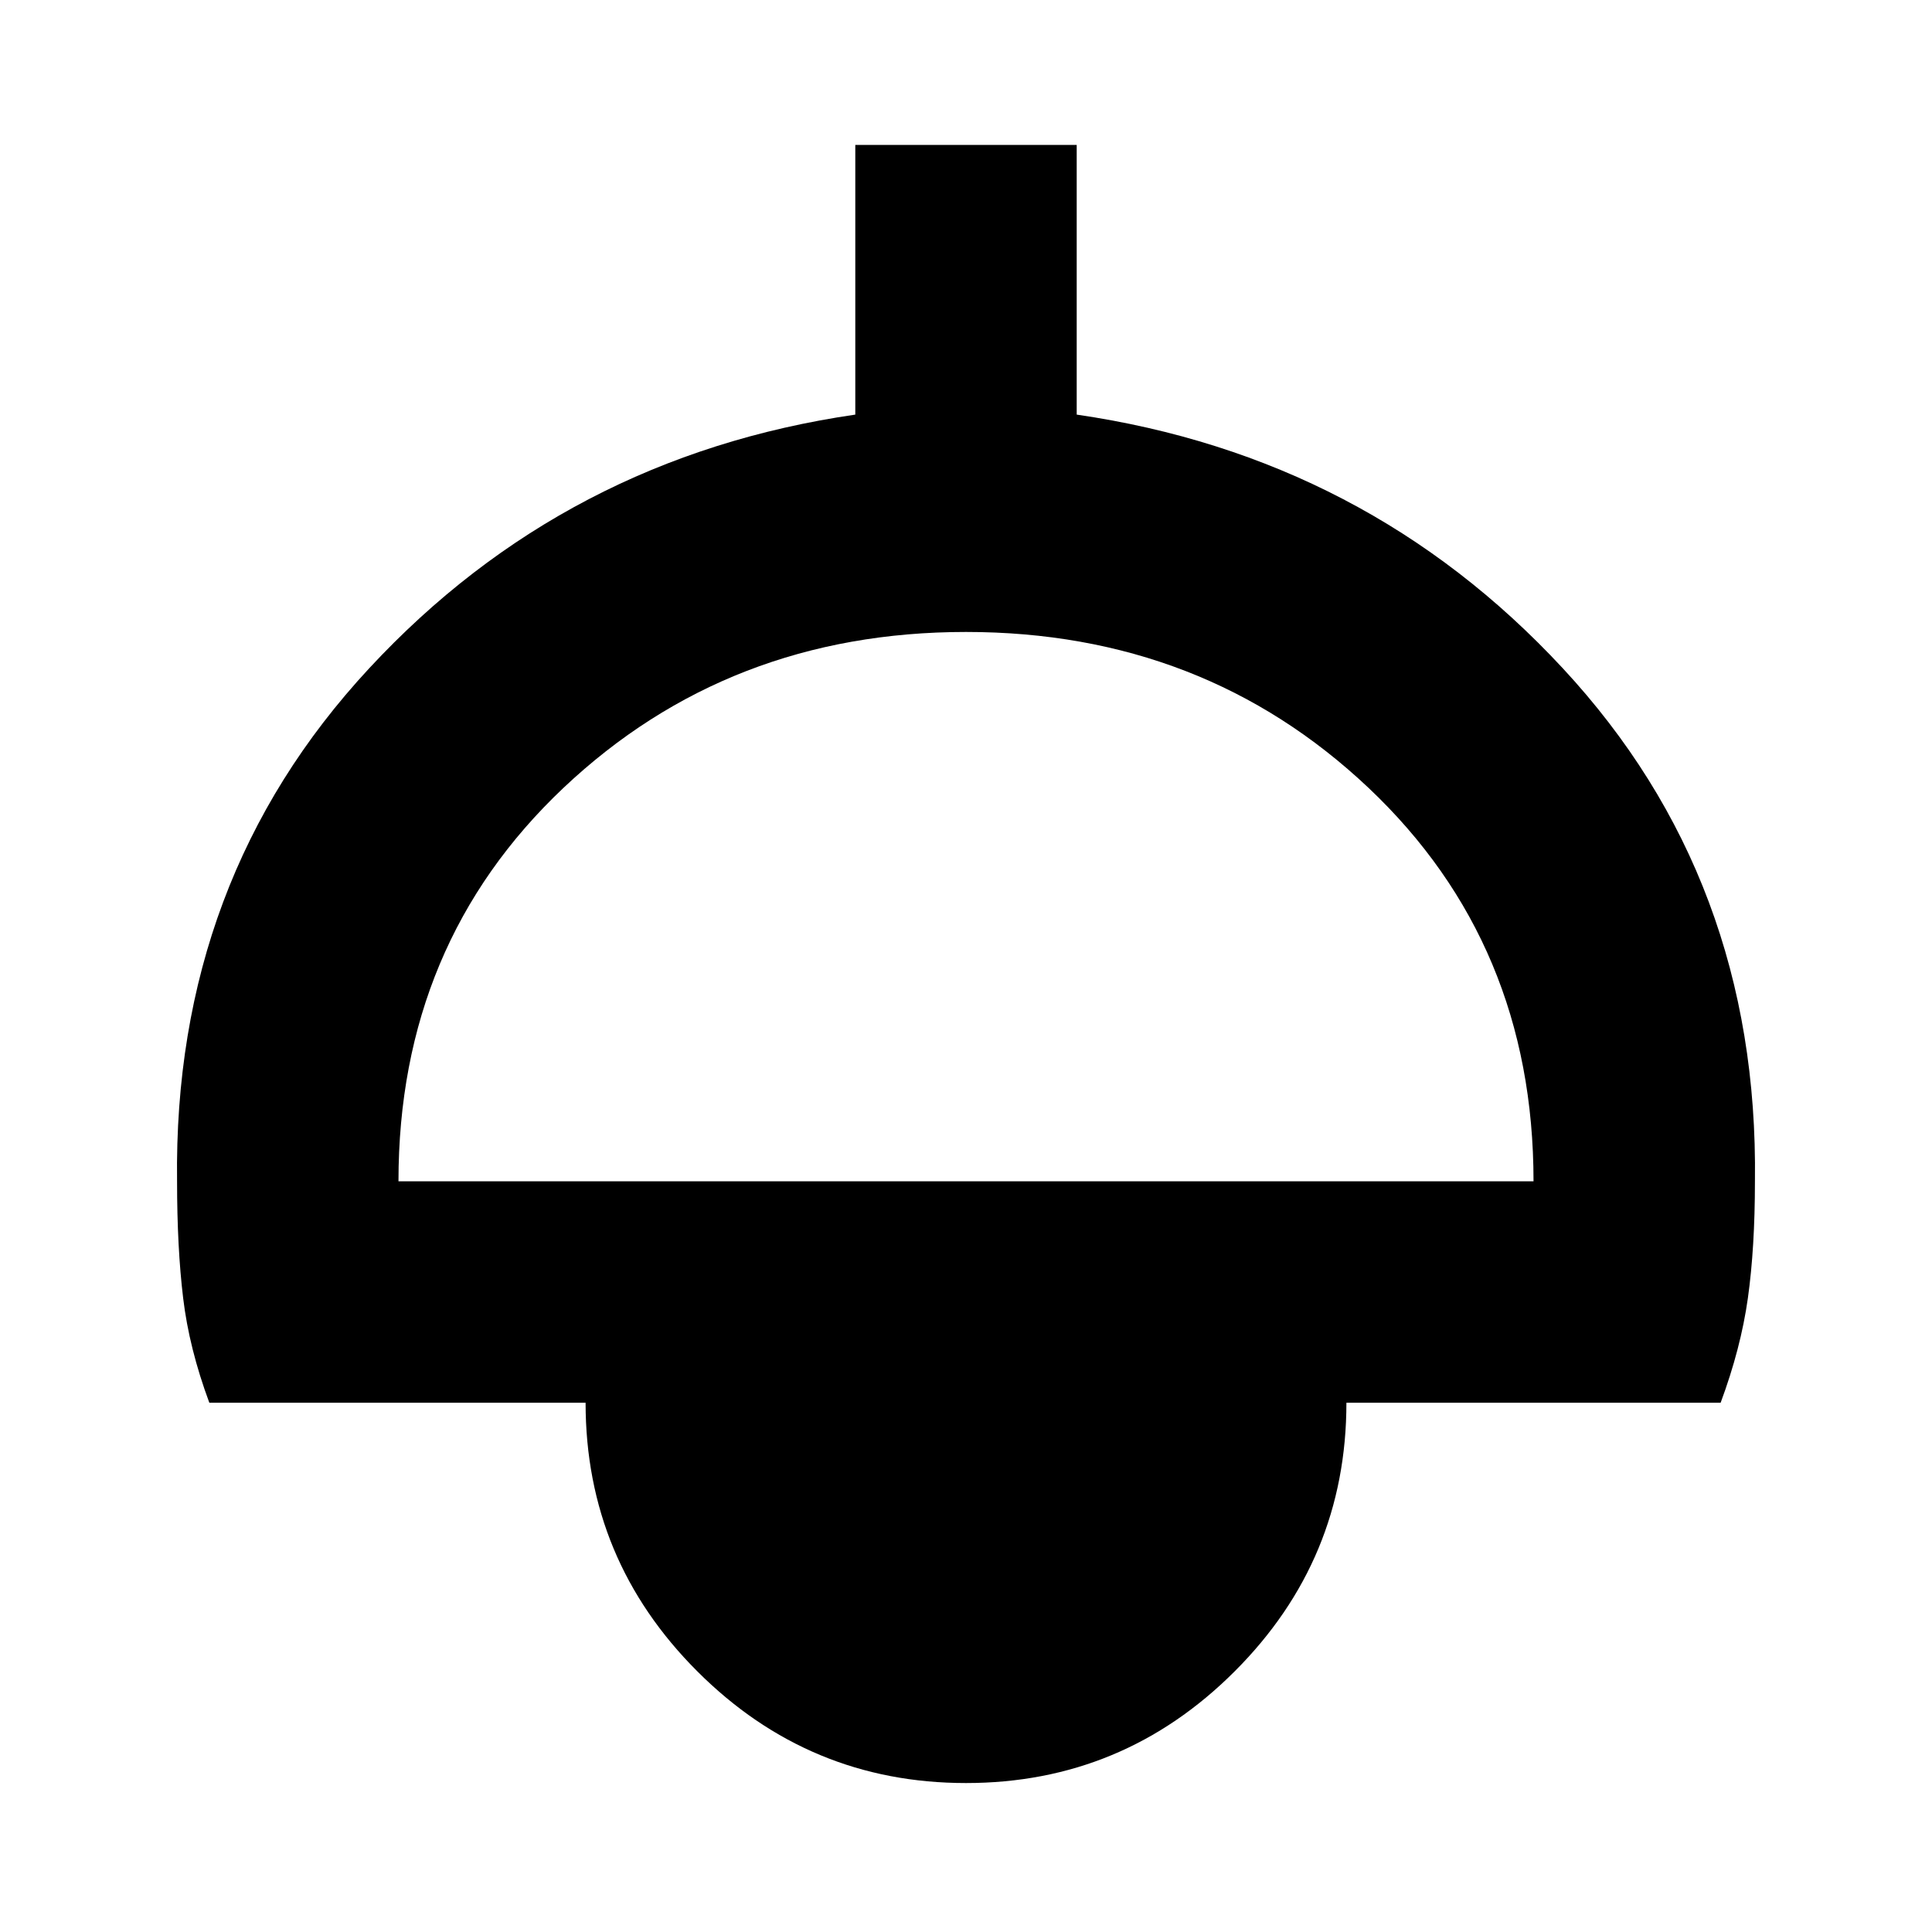 <svg xmlns="http://www.w3.org/2000/svg" height="20" width="20"><path d="M10 18.458Q8.375 18.458 7.219 17.302Q6.062 16.146 6.062 14.521H2.167Q1.958 13.958 1.896 13.438Q1.833 12.917 1.833 12.229Q1.792 9.104 3.823 6.917Q5.854 4.729 8.854 4.292V1.5H11.146V4.292Q14.146 4.729 16.177 6.917Q18.208 9.104 18.167 12.229Q18.167 12.917 18.094 13.438Q18.021 13.958 17.812 14.521H13.938Q13.938 16.146 12.781 17.302Q11.625 18.458 10 18.458ZM4.125 12.229H15.875Q15.875 9.771 14.167 8.156Q12.458 6.542 10 6.542Q7.542 6.542 5.833 8.156Q4.125 9.771 4.125 12.229ZM10 16.167Q10.708 16.167 11.177 15.698Q11.646 15.229 11.646 14.521H8.354Q8.354 15.229 8.823 15.698Q9.292 16.167 10 16.167ZM10 16.167Q9.292 16.167 8.823 15.698Q8.354 15.229 8.354 14.521H11.646Q11.646 15.229 11.177 15.698Q10.708 16.167 10 16.167Z"/></svg>